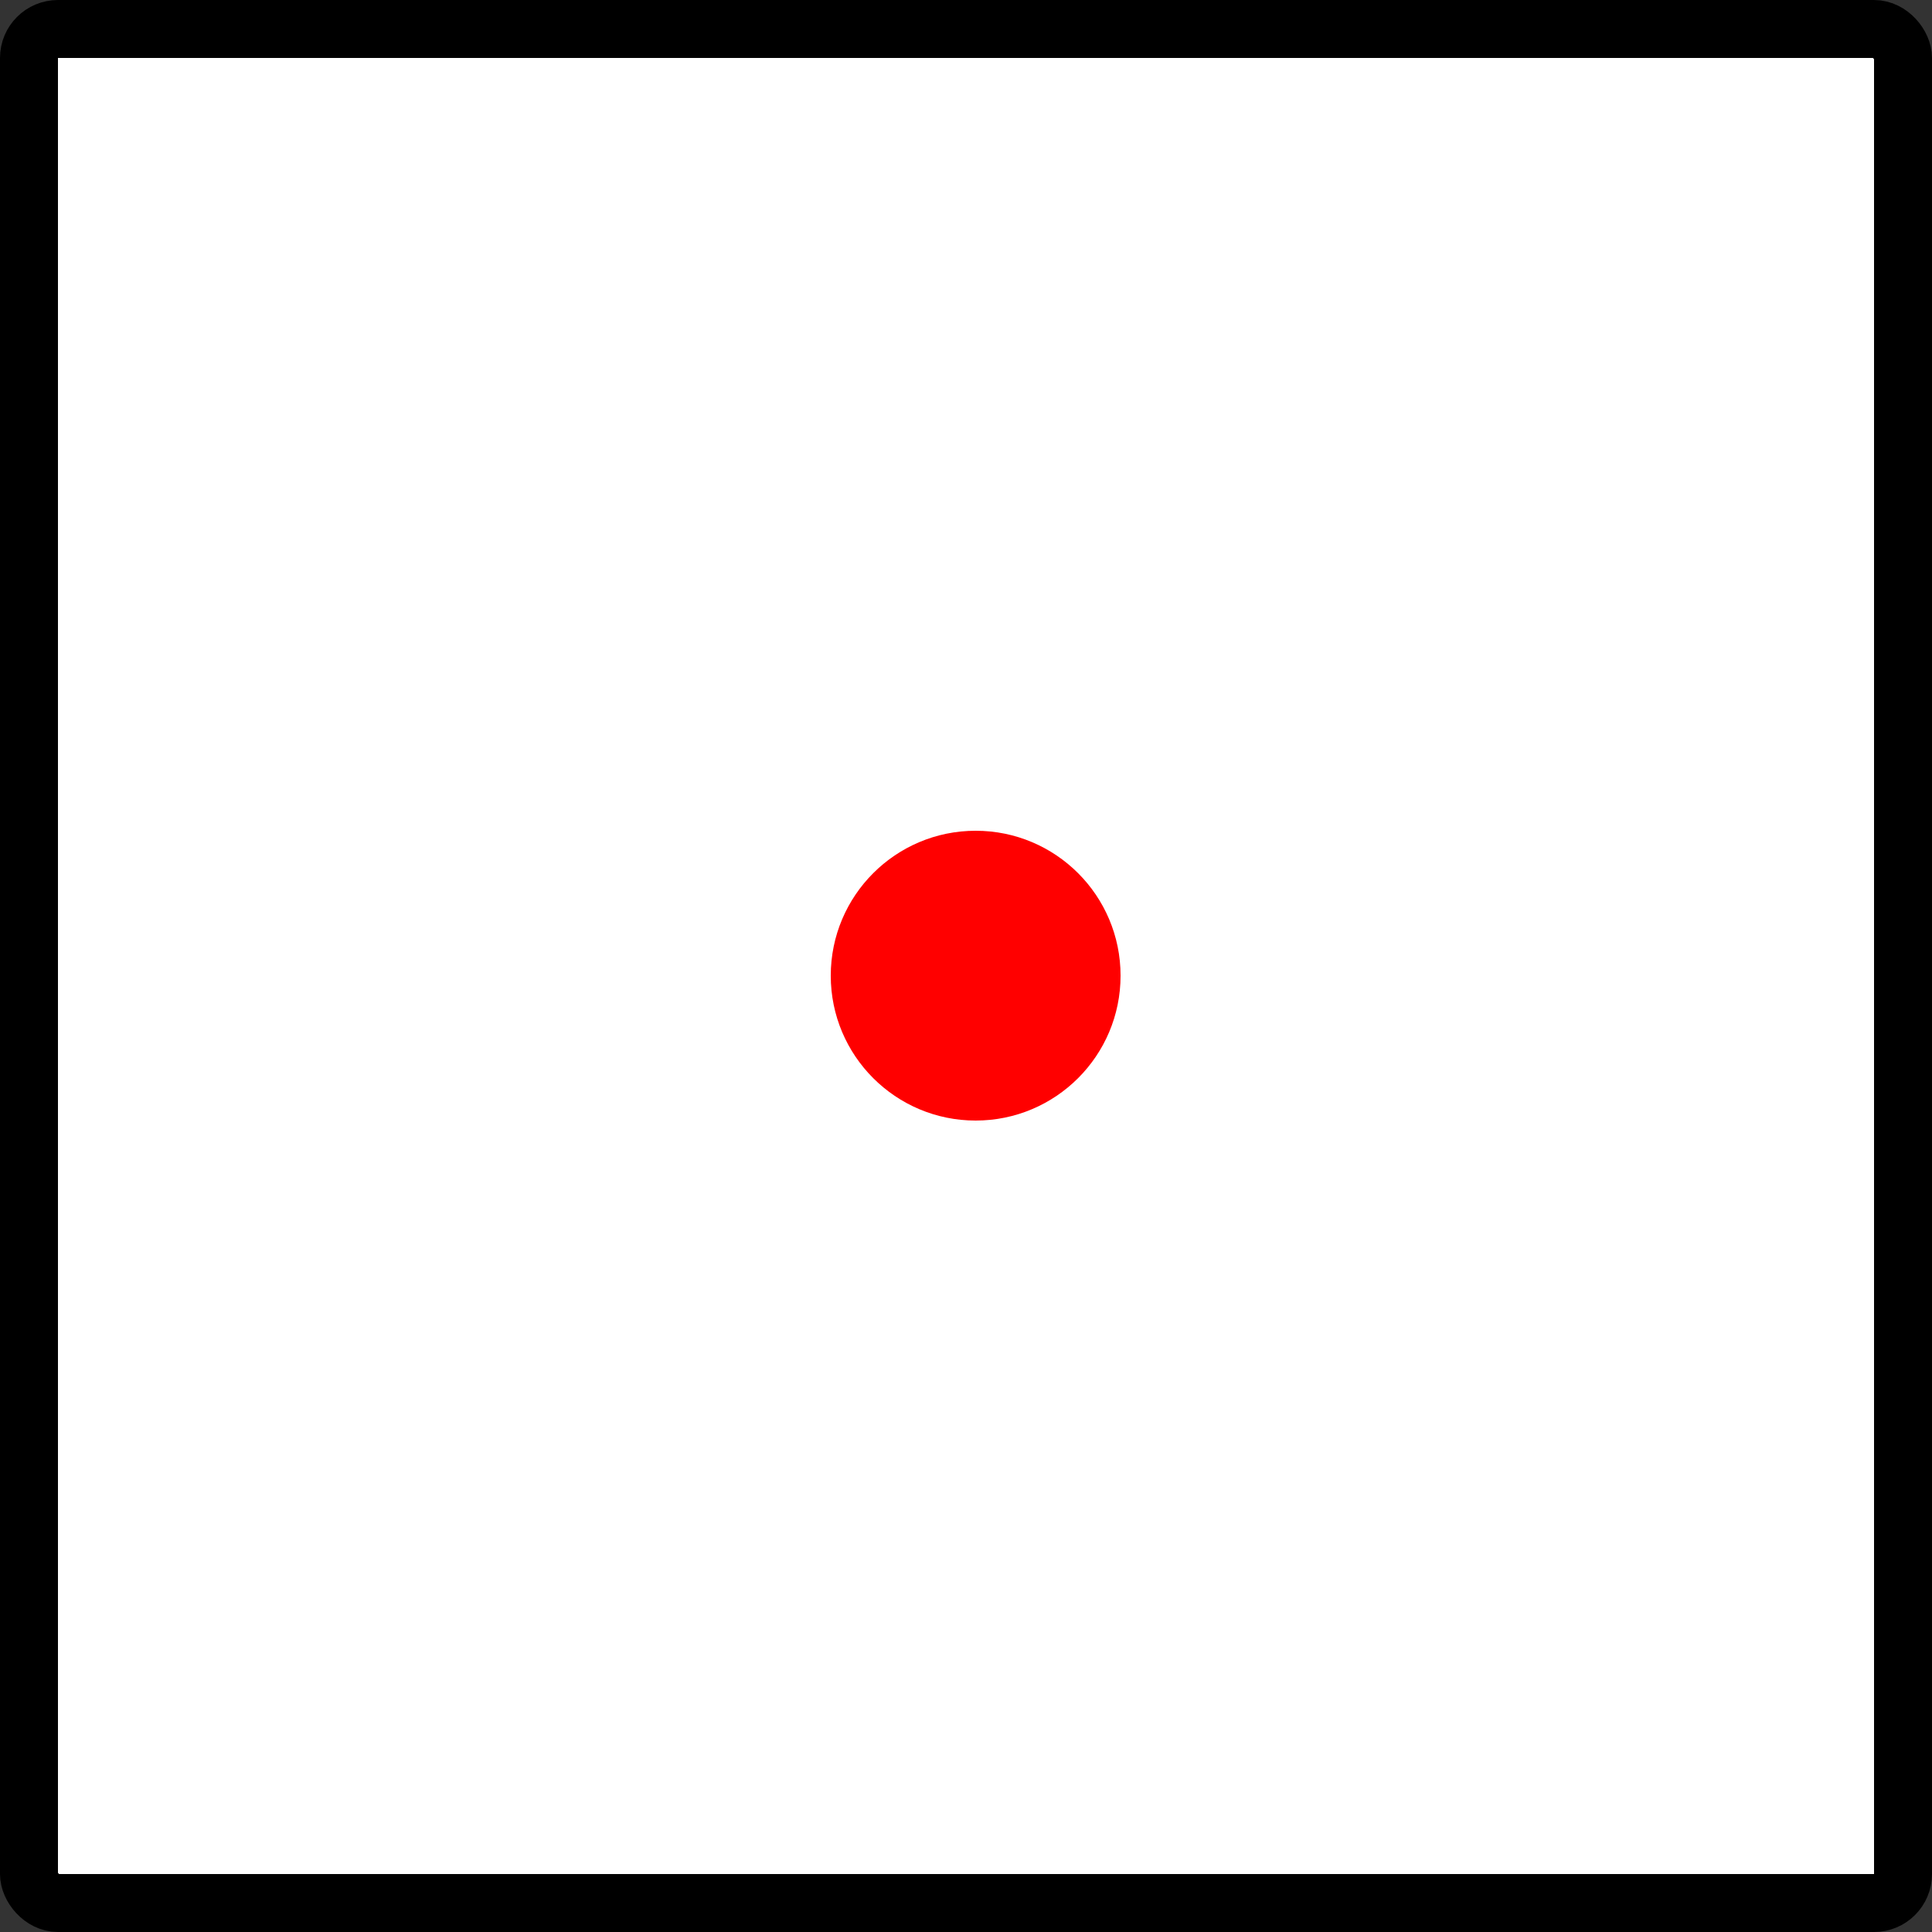 <svg width="100" height="100" viewBox="0 0 100 100" fill="none" xmlns="http://www.w3.org/2000/svg">
<rect x="0" y="0" width="100" height="100" fill="#333333" stroke="none"/>
<rect x="1.5" y="1.5" width="97" height="97" rx="1.5" fill="white" stroke="black" stroke-width="3"/>
<circle cx="50.5" cy="50.5" r="7.5" fill="#FF0000"/>
</svg>
